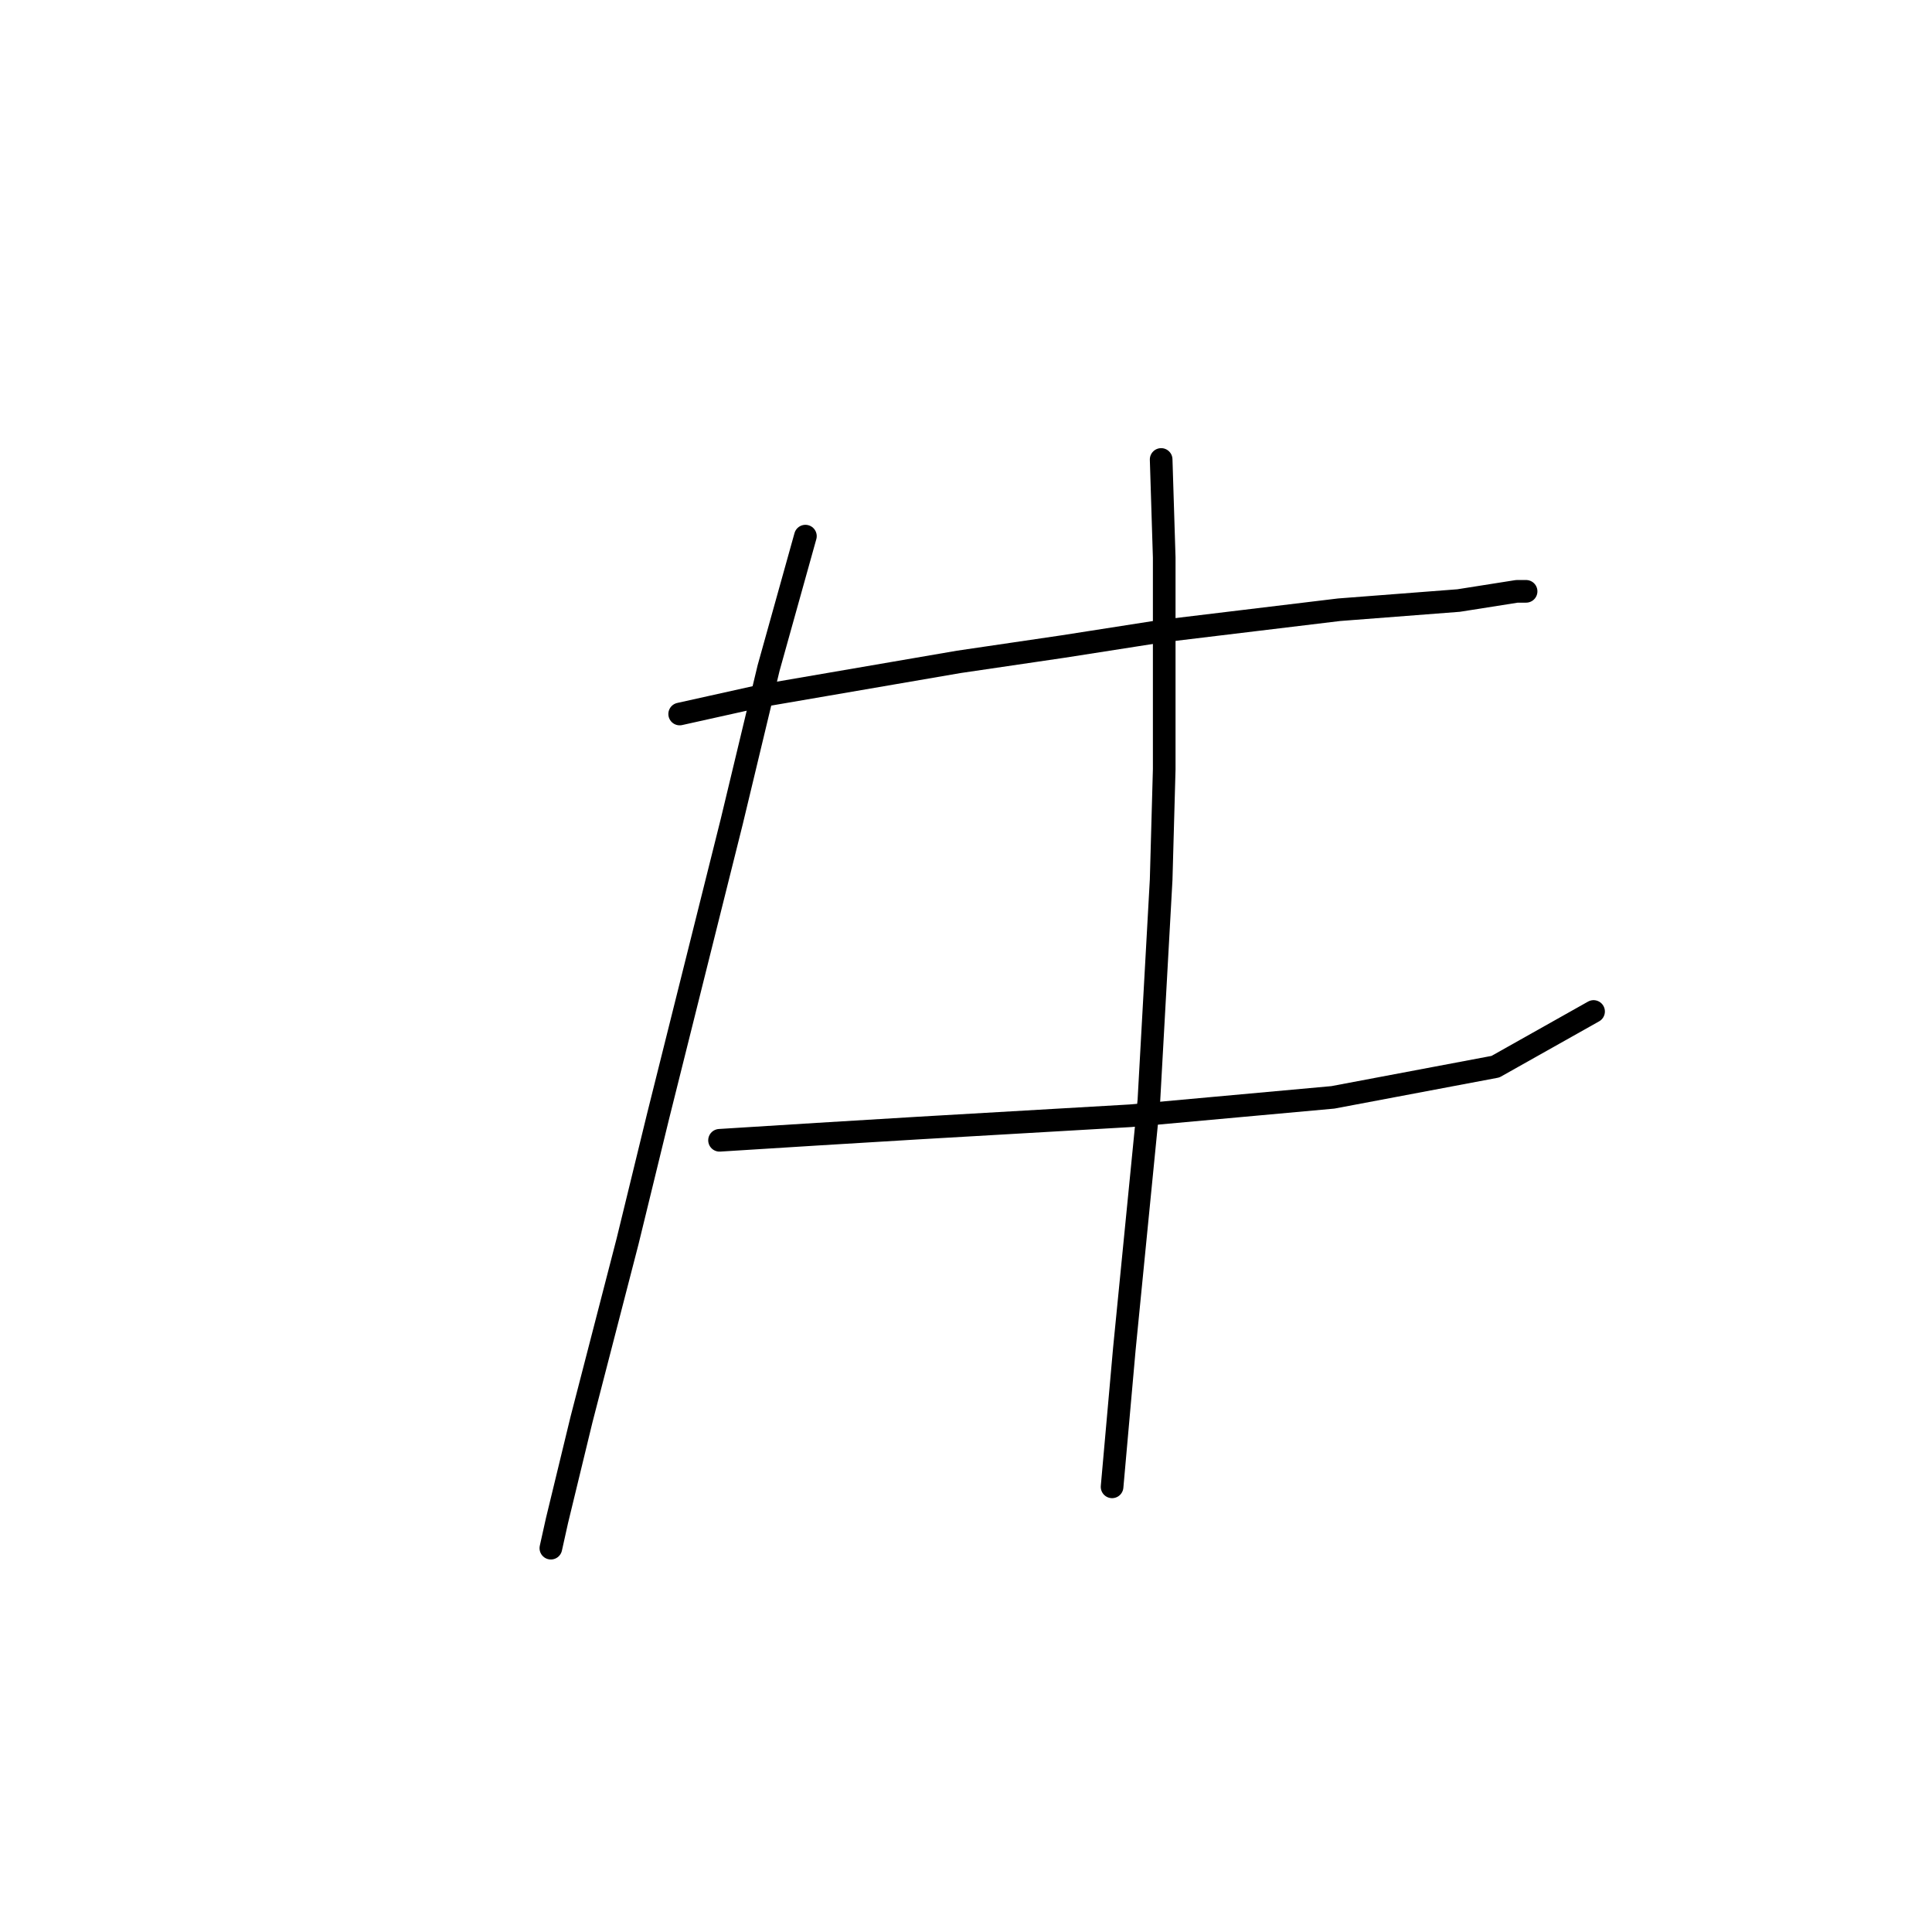 <?xml version="1.0" standalone="no"?>
    <svg width="256" height="256" xmlns="http://www.w3.org/2000/svg" version="1.1">
    <polyline stroke="black" stroke-width="3" stroke-linecap="round" fill="transparent" stroke-linejoin="round" points="90.06 94.61 101.031 92.172 127.039 87.702 140.855 85.67 153.859 83.638 177.428 80.794 193.276 79.574 200.997 78.355 202.216 78.355 202.216 78.355 " />
        <polyline stroke="black" stroke-width="3" stroke-linecap="round" fill="transparent" stroke-linejoin="round" points="95.342 151.095 108.346 150.282 121.756 149.469 149.795 147.844 176.615 145.406 198.153 141.342 211.156 134.027 211.156 134.027 " />
        <polyline stroke="black" stroke-width="3" stroke-linecap="round" fill="transparent" stroke-linejoin="round" points="106.721 71.041 101.844 88.514 96.968 108.833 87.215 147.844 83.151 164.505 77.056 188.074 73.805 201.484 72.992 205.141 72.992 205.141 " />
        <polyline stroke="black" stroke-width="3" stroke-linecap="round" fill="transparent" stroke-linejoin="round" points="153.859 60.882 154.265 73.885 154.265 88.108 154.265 101.925 153.859 116.554 152.234 145.812 148.983 178.728 147.357 197.014 147.357 197.014 " />
        </svg>